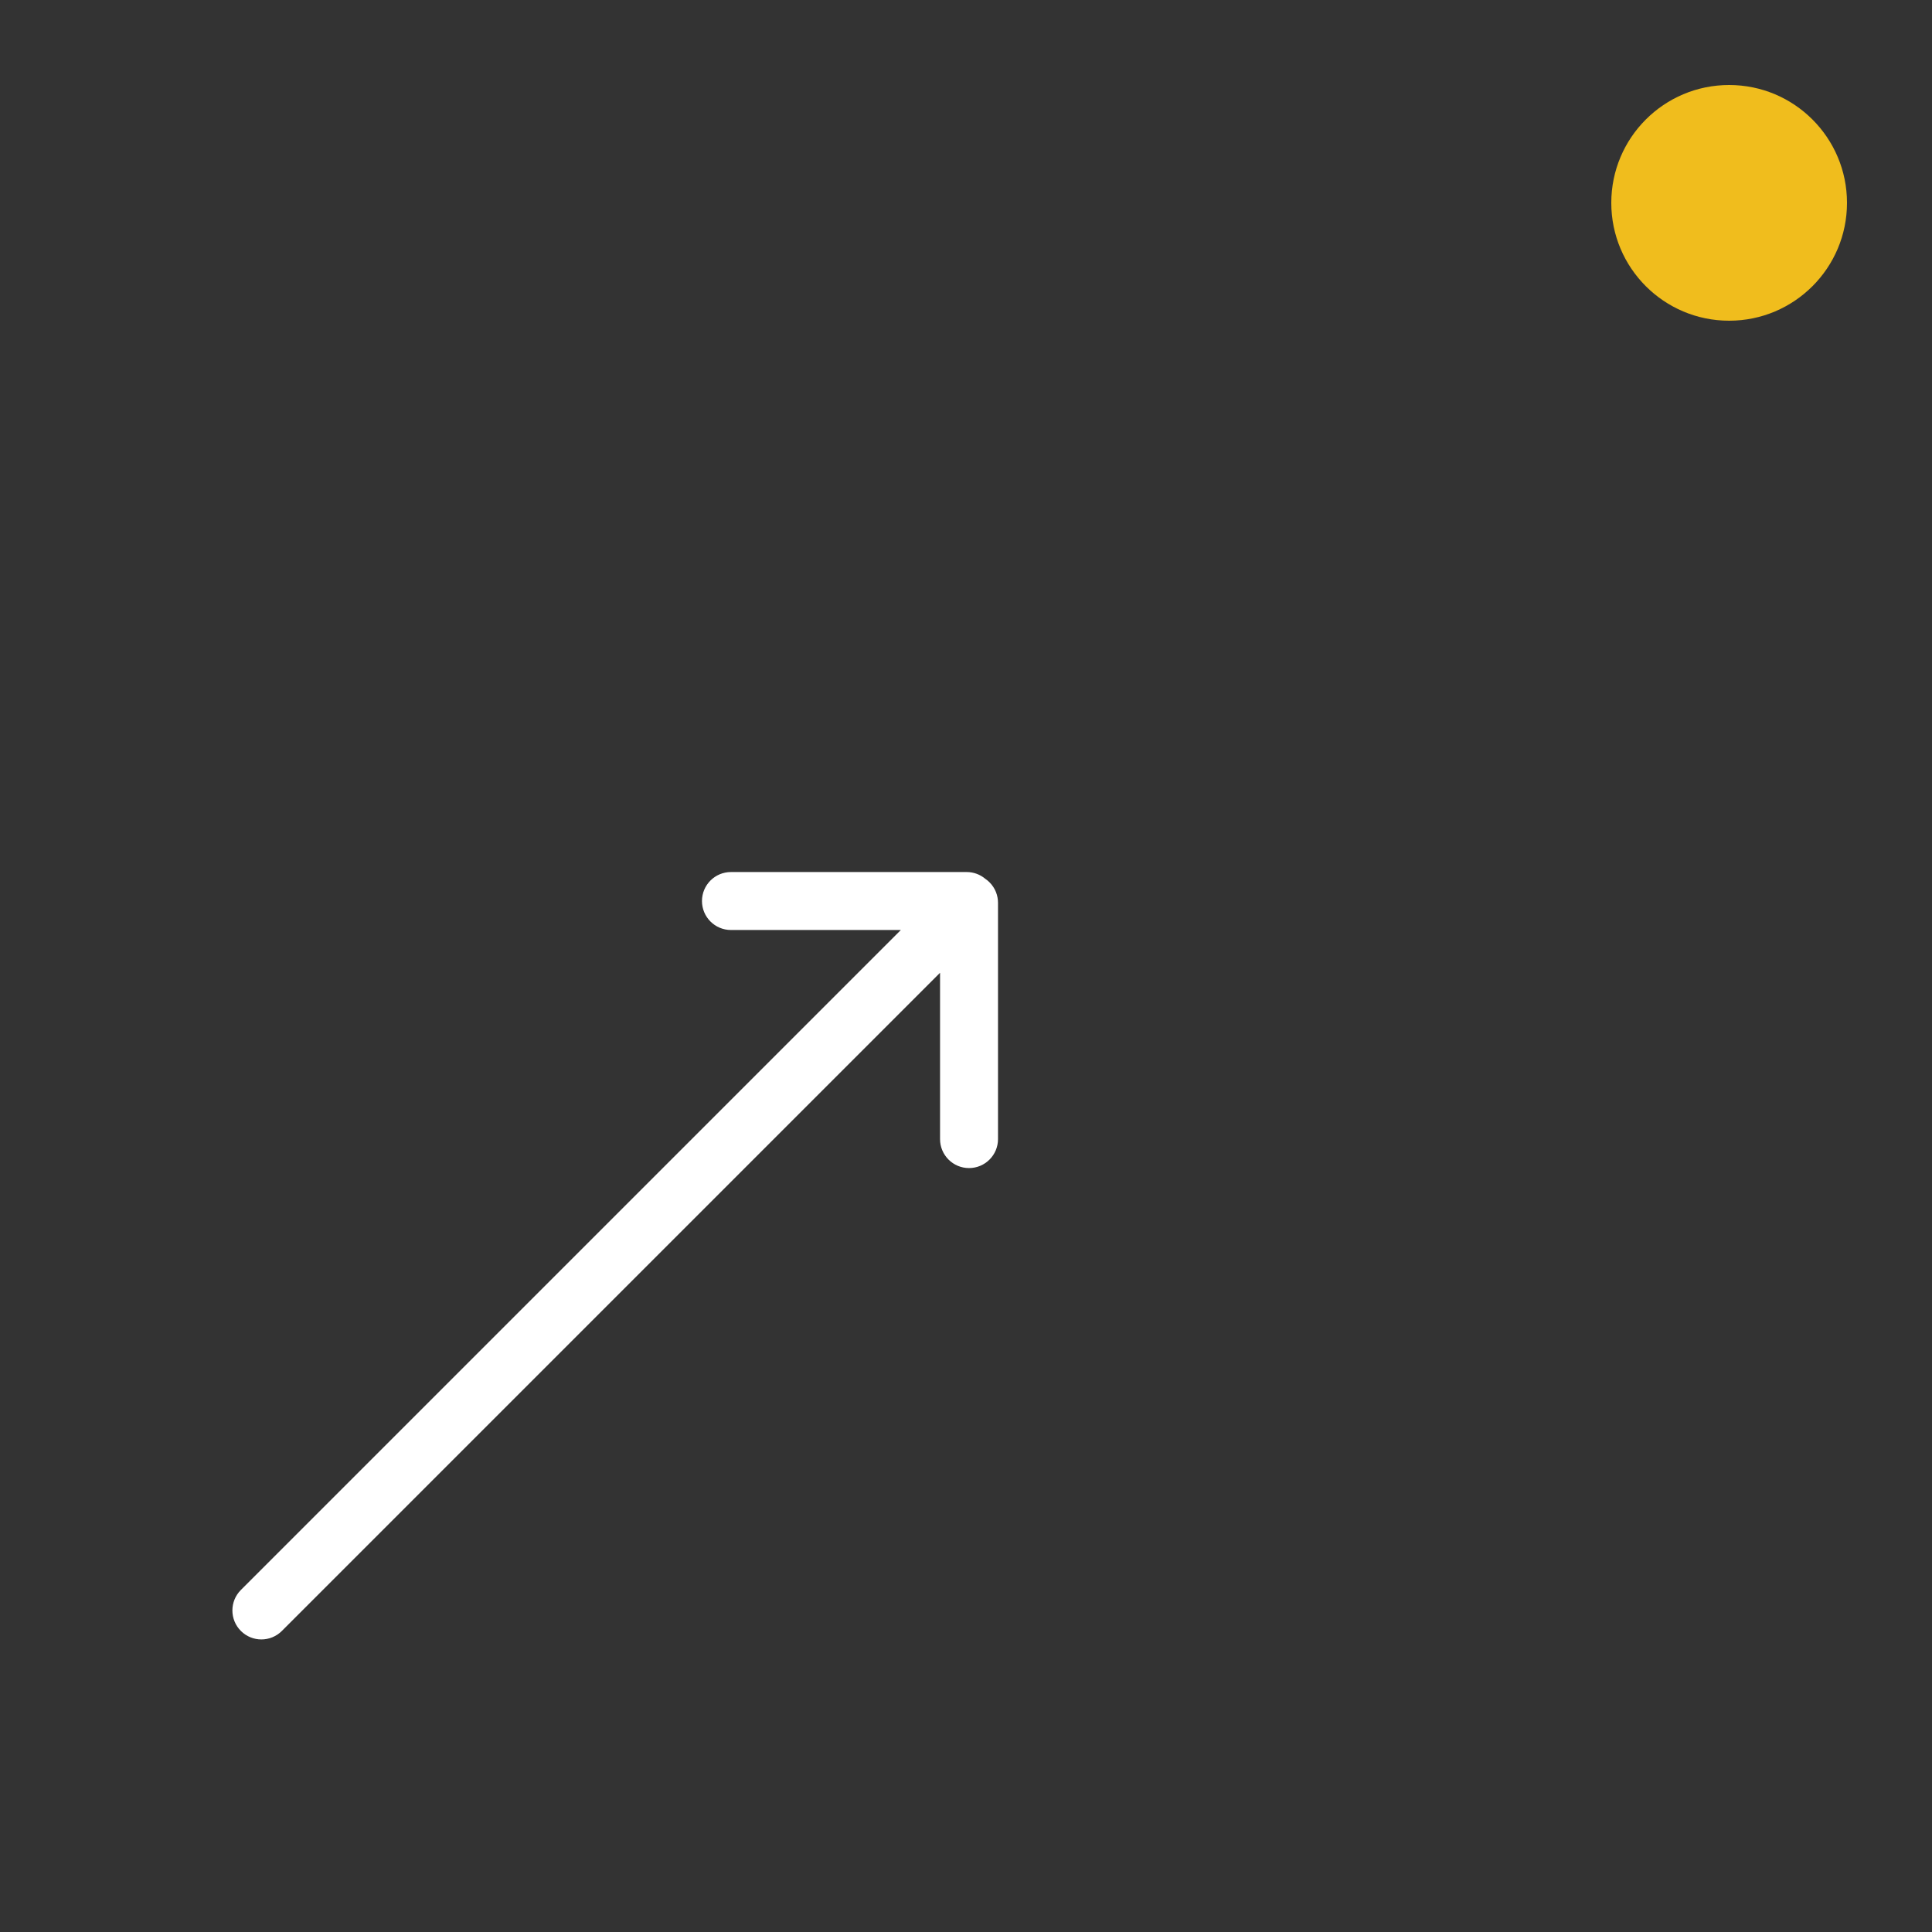 <?xml version="1.0" encoding="UTF-8"?>
<svg width="500px" height="500px" viewBox="0 0 500 500" version="1.1" xmlns="http://www.w3.org/2000/svg" xmlns:xlink="http://www.w3.org/1999/xlink">
    <rect x="0" y="0" width="500" height="500" fill="#333333" stroke="none"/>
    <!-- Generator: Sketch 53.2 (72643) - https://sketchapp.com -->
    <title>Artboard</title>
    <desc>Created with Sketch.</desc>
    <g id="Artboard" stroke="none" stroke-width="1" fill="none" fill-rule="evenodd">
        <circle id="Oval" fill="#F0BD1D" cx="447.5" cy="52.5" r="30.5"></circle>
        <path d="M157.878,188.12 C158.341,188.03 158.82,187.983 159.31,187.983 C161.408,187.983 163.305,188.845 164.666,190.233 C164.684,190.251 164.702,190.269 164.72,190.287 L207.853,233.42 C210.782,236.349 210.782,241.098 207.853,244.027 C204.924,246.956 200.176,246.956 197.247,244.027 L166.81,213.59 L166.81,454.483 C166.81,458.625 163.452,461.983 159.31,461.983 C155.168,461.983 151.81,458.625 151.81,454.483 L151.81,212.937 L120.72,244.027 C117.791,246.956 113.042,246.956 110.113,244.027 C107.184,241.098 107.184,236.349 110.113,233.42 L153.247,190.287 C154.54,188.993 156.188,188.271 157.878,188.12 L157.878,188.12 Z" id="Path" fill="#FFFFFF" transform="translate(158.983, 324.983) rotate(45) translate(-158.983, -324.983) "></path>
    </g>
</svg>
